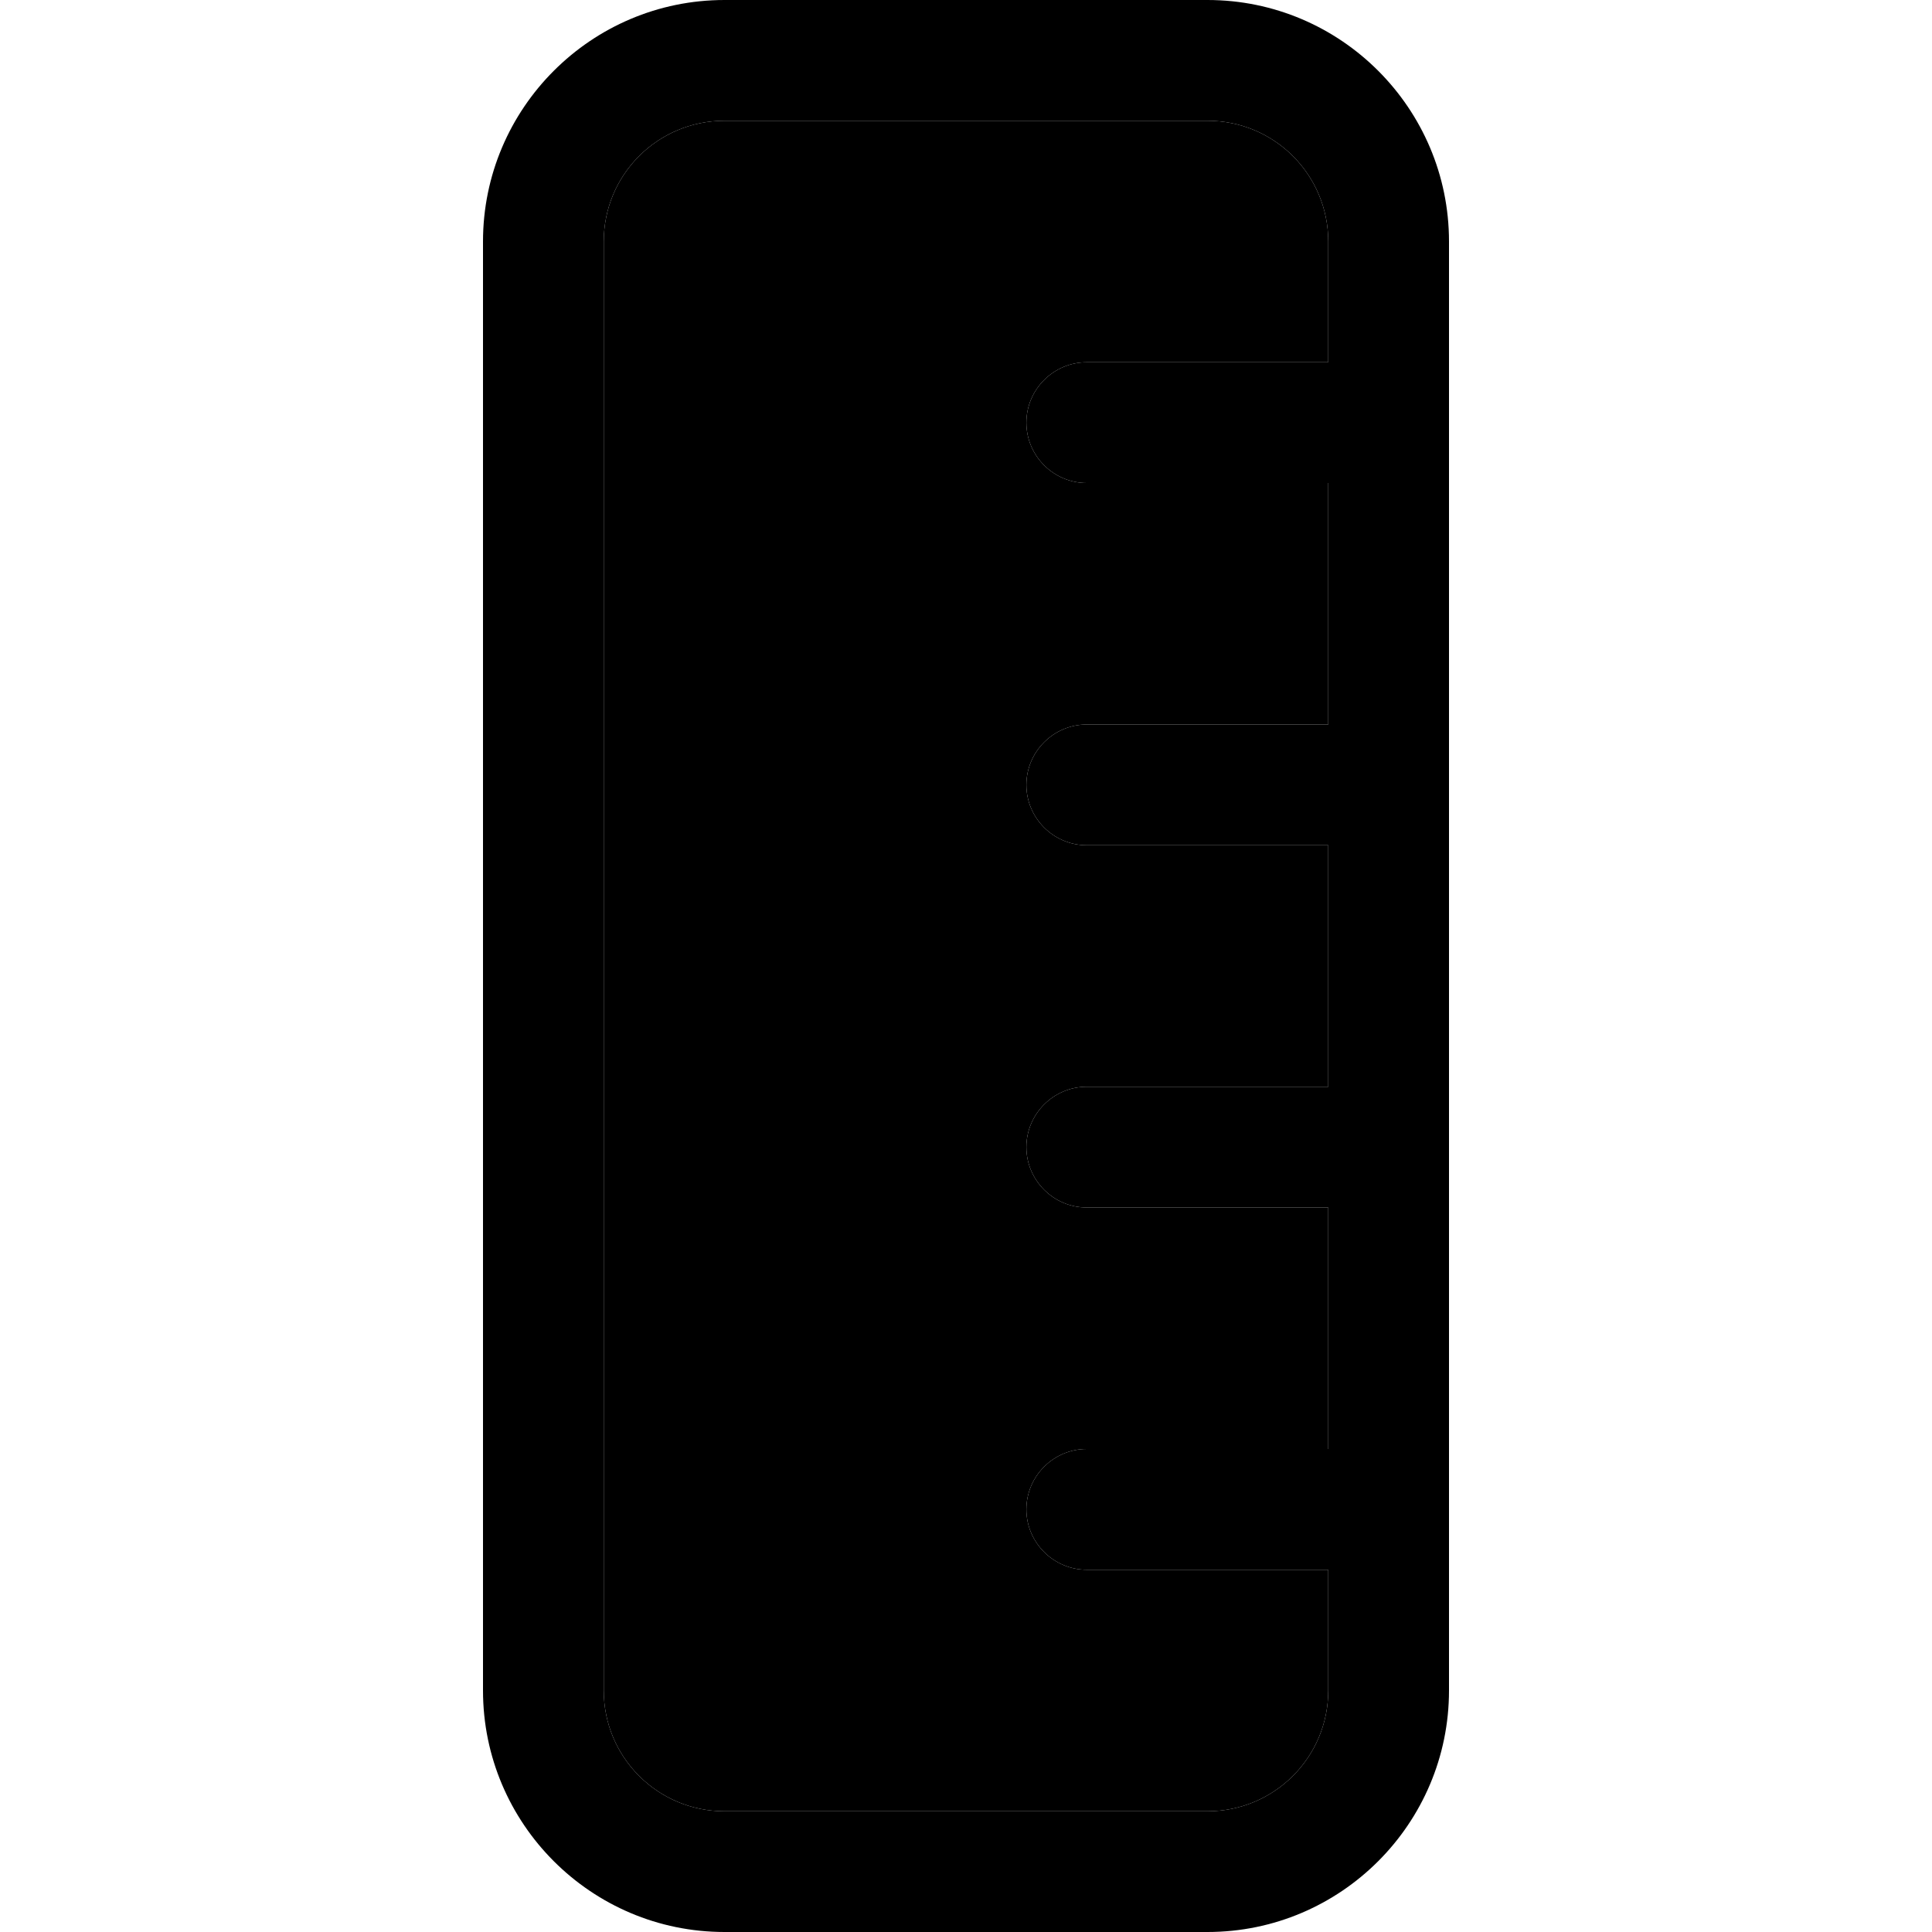 <svg xmlns="http://www.w3.org/2000/svg" width="24" height="24" viewBox="0 0 256 512">
    <path class="pr-icon-duotone-secondary" d="M32 64l0 384c0 17.7 14.3 32 32 32l128 0c17.7 0 32-14.3 32-32l0-32-64 0c-8.8 0-16-7.2-16-16s7.2-16 16-16l64 0 0-64-64 0c-8.8 0-16-7.2-16-16s7.2-16 16-16l64 0 0-64-64 0c-8.8 0-16-7.2-16-16s7.2-16 16-16l64 0 0-64-64 0c-8.8 0-16-7.2-16-16s7.2-16 16-16l64 0 0-32c0-17.7-14.3-32-32-32L64 32C46.3 32 32 46.3 32 64z"/>
    <path class="pr-icon-duotone-primary" d="M192 32c17.7 0 32 14.3 32 32l0 32-64 0c-8.8 0-16 7.2-16 16s7.2 16 16 16l64 0 0 64-64 0c-8.8 0-16 7.2-16 16s7.2 16 16 16l64 0 0 64-64 0c-8.8 0-16 7.2-16 16s7.2 16 16 16l64 0 0 64-64 0c-8.8 0-16 7.2-16 16s7.2 16 16 16l64 0 0 32c0 17.7-14.3 32-32 32L64 480c-17.7 0-32-14.3-32-32L32 64c0-17.7 14.3-32 32-32l128 0zM64 0C28.7 0 0 28.7 0 64L0 448c0 35.3 28.7 64 64 64l128 0c35.3 0 64-28.7 64-64l0-384c0-35.3-28.7-64-64-64L64 0z"/>
</svg>